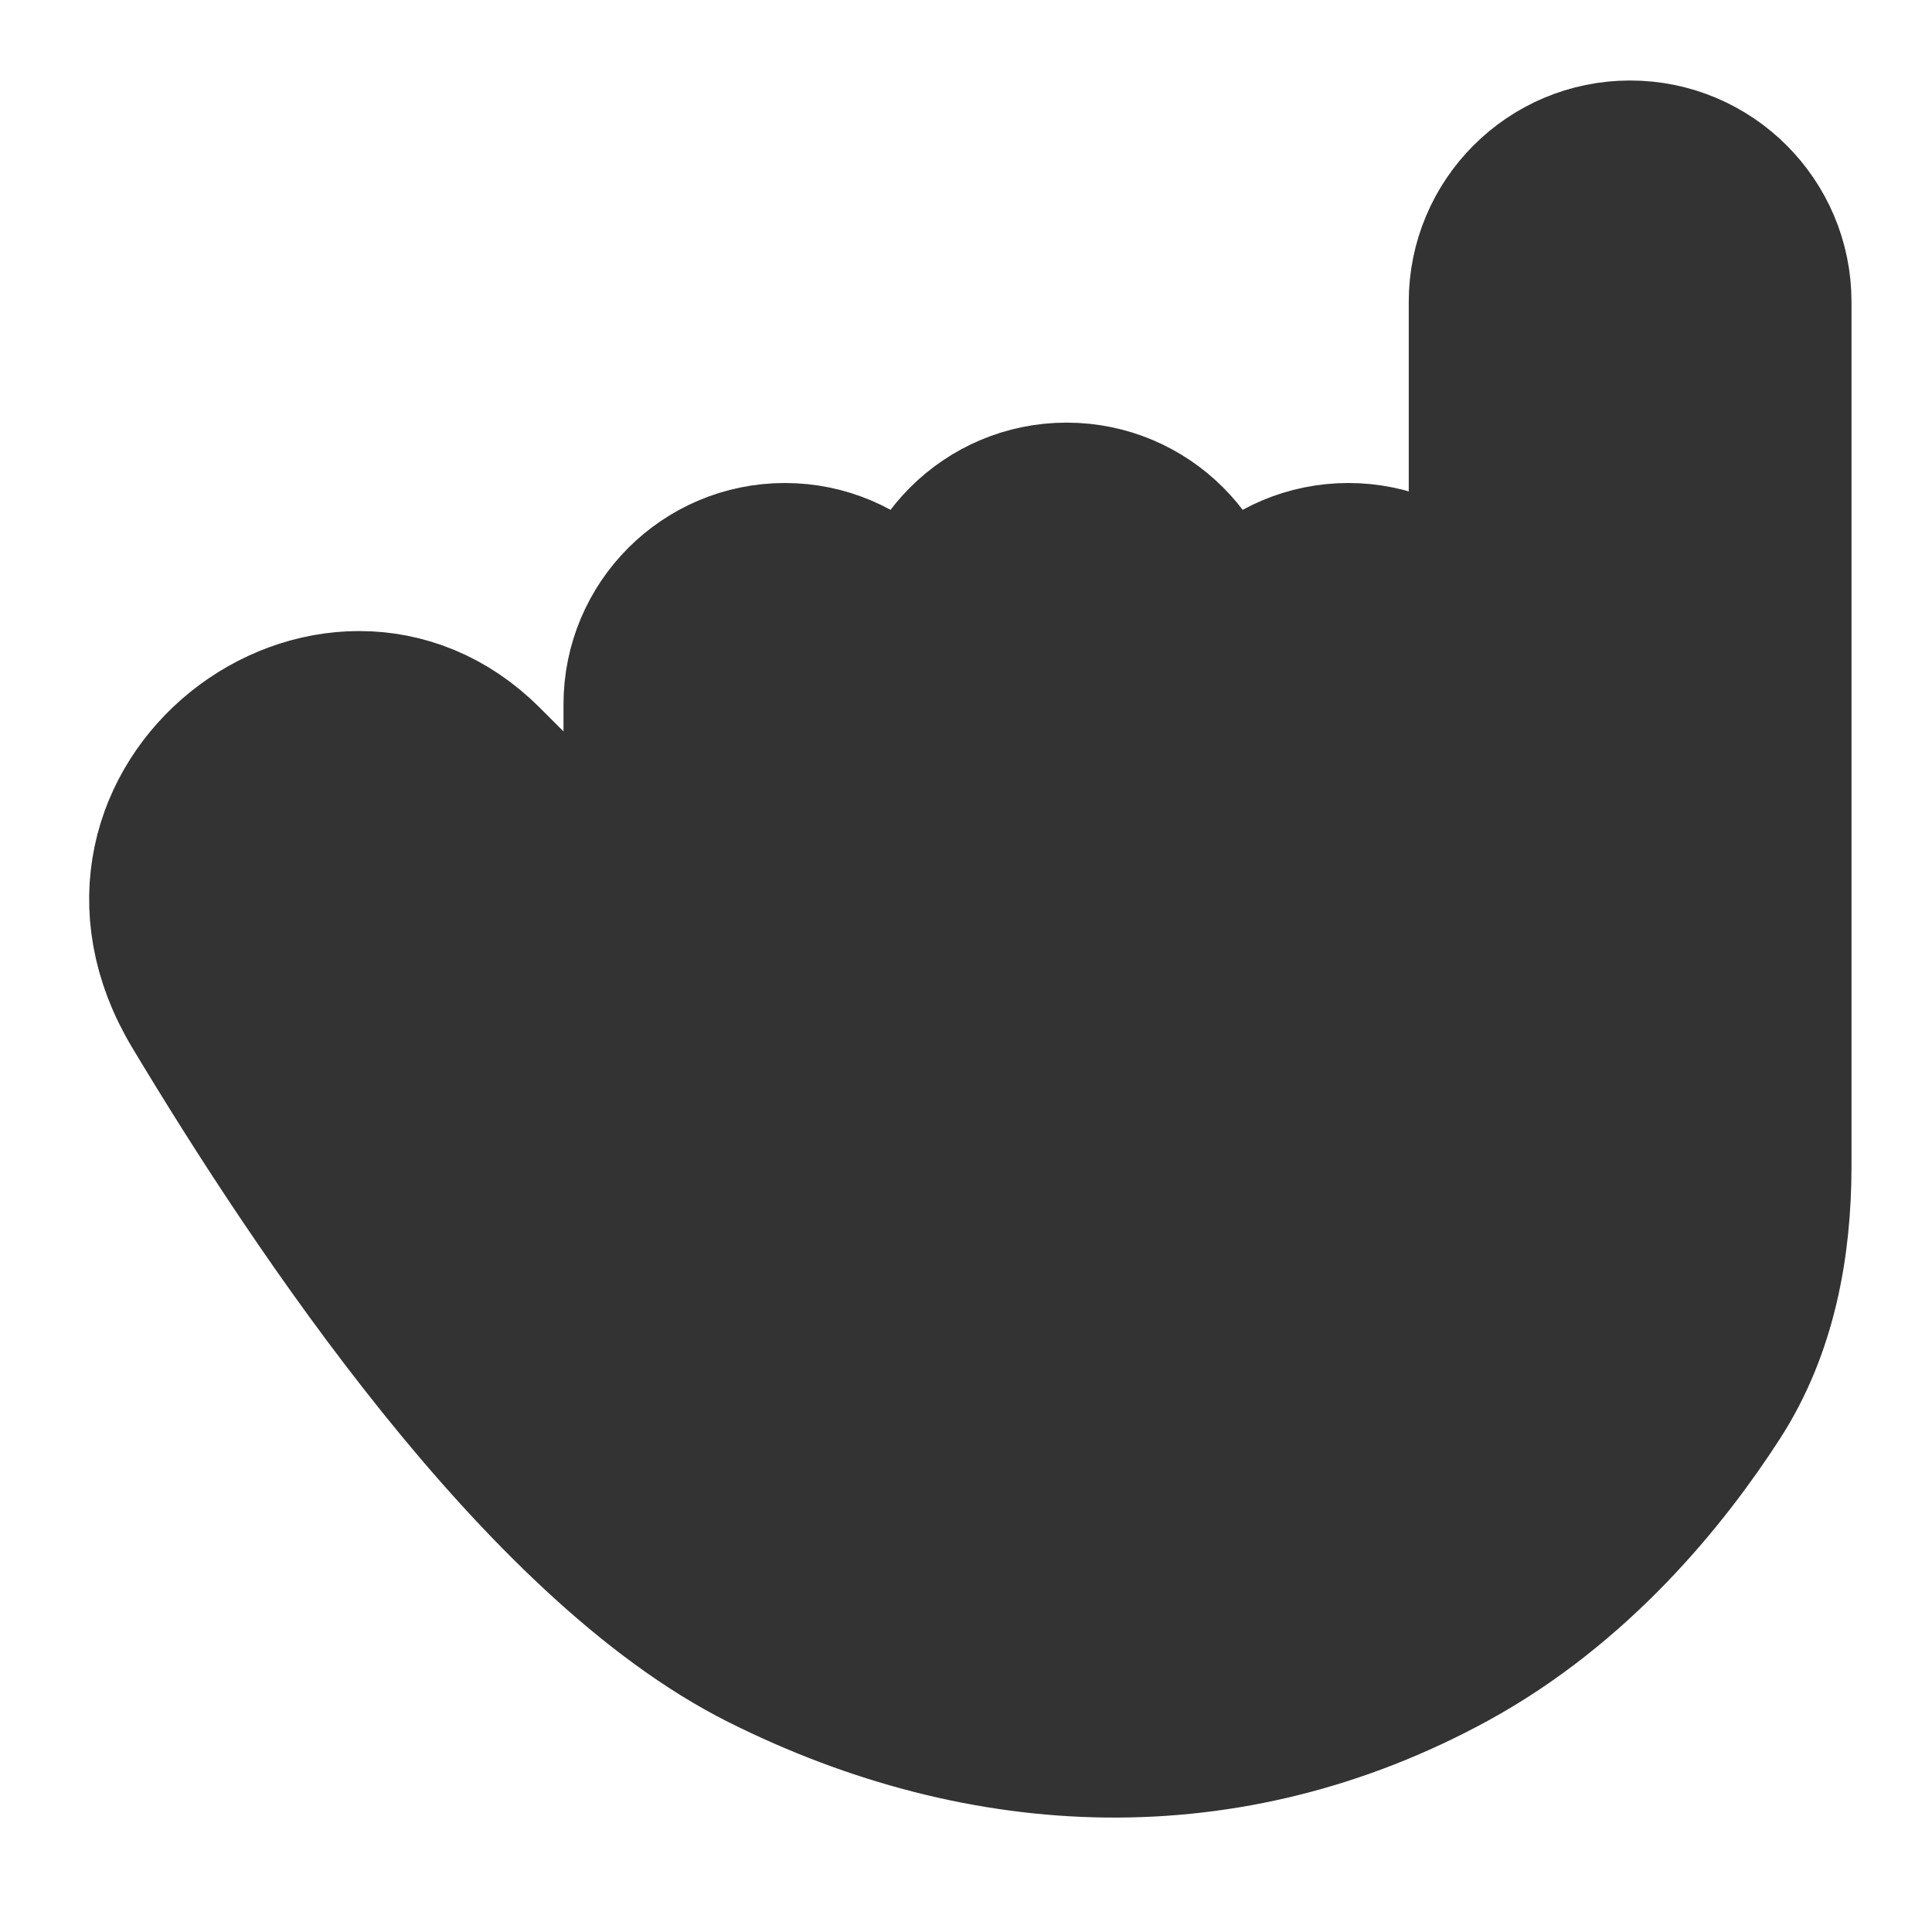 <svg width="24" height="24" viewBox="0 0 24 24" fill="none" xmlns="http://www.w3.org/2000/svg">
<path d="M9.5 20.5C6.75 19.125 4 15 2.5 12.5C0.999 10 4.156 7.656 6 9.5C7.843 11.344 8 11.5 8 11.5V8.75C8 7.784 8.783 7 9.75 7C10.716 7 11.5 7.784 11.5 8.75V8C11.5 7.034 12.283 6.25 13.25 6.25C14.216 6.25 15 7.034 15 8V8.75C15 7.784 15.783 7 16.75 7C17.716 7 18.5 7.784 18.5 8.75V3.75C18.5 2.784 19.283 2 20.25 2C21.216 2 22 2.784 22 3.75V14.483C22 15.484 21.815 16.487 21.272 17.329C20.631 18.323 19.555 19.651 18 20.5C15.249 22 12.249 21.875 9.5 20.5Z" fill="#333333" stroke="#333333" stroke-width="2" stroke-linecap="round" stroke-linejoin="round"/>
</svg>

